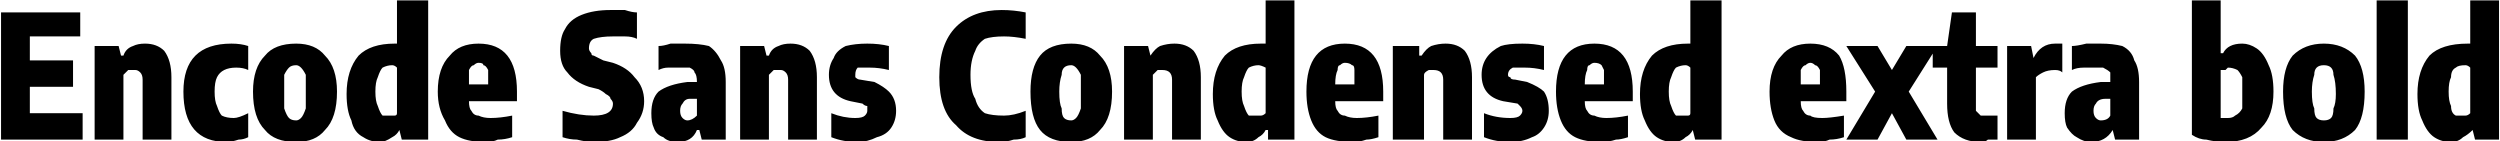 <svg xmlns="http://www.w3.org/2000/svg" viewBox="3.564 41.824 1041.84 58.932"><path d="M16 78L16 89L38 89L38 100L4 100L4 47L37 47L37 57L16 57L16 67L34 67L34 78L16 78ZM43 100L43 61L53 61L54 65L55 65Q56 62 59 61Q61 60 64 60L64 60Q69 60 72 63Q75 67 75 74L75 74L75 100L63 100L63 75Q63 73 62 72Q61 71 60 71L60 71Q58 71 57 71Q56 72 55 73L55 73L55 100L43 100ZM98 101Q80 101 80 80L80 80Q80 70 85 65Q90 60 100 60L100 60Q104 60 107 61L107 61L107 71Q105 70 102 70L102 70Q99 70 97 71Q95 72 94 74Q93 76 93 80L93 80Q93 84 94 86Q95 89 96 90Q98 91 101 91L101 91Q103 91 107 89L107 89L107 99Q105 100 103 100Q100 101 98 101L98 101ZM127 101Q118 101 114 96Q109 91 109 80L109 80Q109 70 114 65Q118 60 127 60L127 60Q135 60 139 65Q144 70 144 80L144 80Q144 91 139 96Q135 101 127 101L127 101ZM127 92Q128 92 129 91Q130 90 131 87Q131 85 131 81L131 81Q131 76 131 73Q130 71 129 70Q128 69 127 69L127 69Q125 69 124 70Q123 71 122 73Q122 76 122 80L122 80Q122 85 122 87Q123 90 124 91Q125 92 127 92L127 92ZM162 101Q158 101 155 99Q151 97 150 92Q148 88 148 81L148 81Q148 71 153 65Q158 60 168 60L168 60Q169 60 169 60L169 60L169 42L182 42L182 100L171 100L170 96L170 96Q169 98 167 99Q164 101 162 101L162 101ZM166 90Q167 90 168 90Q169 90 169 89L169 89L169 70Q168 69 167 69L167 69Q165 69 163 70Q162 71 161 74Q160 76 160 80L160 80Q160 84 161 86Q162 89 163 90Q164 90 166 90L166 90ZM219 80L219 84L199 84Q199 87 200 88Q201 90 203 90Q205 91 208 91L208 91Q212 91 217 90L217 90L217 99Q214 100 211 100Q209 101 206 101L206 101Q199 101 195 99Q191 97 189 92Q186 87 186 80L186 80Q186 70 191 65Q195 60 203 60L203 60Q211 60 215 65Q219 70 219 80L219 80ZM203 68Q202 68 201 69Q200 69 199 71Q199 73 199 77L199 77L207 77Q207 73 207 71Q206 69 205 69Q205 68 203 68L203 68ZM251 101Q248 101 244 100Q241 100 238 99L238 99L238 88Q245 90 251 90L251 90Q259 90 259 85L259 85Q259 84 258 83Q258 82 256 81Q255 80 253 79L253 79L249 78Q243 76 240 72Q237 69 237 63L237 63Q237 57 239 54Q241 50 246 48Q251 46 258 46L258 46Q261 46 264 46Q267 47 269 47L269 47L269 58Q267 57 264 57Q261 57 259 57L259 57Q254 57 251 58Q249 59 249 62L249 62Q249 63 250 64Q250 65 251 65Q253 66 255 67L255 67L259 68Q265 70 268 74Q272 78 272 84L272 84Q272 89 269 93Q267 97 262 99Q258 101 251 101L251 101ZM289 60Q295 60 299 61Q302 63 304 67Q306 70 306 76L306 76L306 100L296 100L295 96L294 96Q292 101 286 101L286 101Q282 101 280 99Q277 98 276 95Q275 93 275 89L275 89Q275 83 278 80Q282 77 290 76L290 76L294 76L294 76Q294 73 293 72Q293 71 291 70Q289 70 287 70L287 70Q285 70 282 70Q280 70 278 71L278 71L278 61Q280 61 283 60Q286 60 289 60L289 60ZM290 92Q292 92 294 90L294 90L294 83L291 83Q289 83 288 85Q287 86 287 88L287 88Q287 90 288 91Q289 92 290 92L290 92ZM312 100L312 61L322 61L323 65L324 65Q325 62 328 61Q330 60 333 60L333 60Q338 60 341 63Q344 67 344 74L344 74L344 100L332 100L332 75Q332 73 331 72Q330 71 329 71L329 71Q327 71 326 71Q325 72 324 73L324 73L324 100L312 100ZM361 101Q355 101 350 99L350 99L350 89Q355 91 360 91L360 91Q363 91 364 90Q365 89 365 88L365 88Q365 87 365 86Q364 86 363 85L363 85L358 84Q349 82 349 73L349 73Q349 69 351 66Q352 63 356 61Q360 60 365 60L365 60Q370 60 374 61L374 61L374 71Q370 70 366 70L366 70Q363 70 361 70Q360 71 360 73L360 73Q360 74 360 74Q361 75 362 75L362 75L368 76Q372 78 374 80Q377 83 377 88L377 88Q377 92 375 95Q373 98 369 99Q365 101 361 101L361 101ZM420 101Q408 101 402 94Q395 88 395 74L395 74Q395 60 402 53Q409 46 421 46L421 46Q426 46 431 47L431 47L431 58Q426 57 422 57L422 57Q417 57 414 58Q411 60 410 63Q408 67 408 73L408 73Q408 80 410 83Q411 87 414 89Q417 90 422 90L422 90Q426 90 431 88L431 88L431 99Q429 100 426 100Q423 101 420 101L420 101ZM450 101Q441 101 437 96Q433 91 433 80L433 80Q433 70 437 65Q441 60 450 60L450 60Q458 60 462 65Q467 70 467 80L467 80Q467 91 462 96Q458 101 450 101L450 101ZM450 92Q451 92 452 91Q453 90 454 87Q454 85 454 81L454 81Q454 76 454 73Q453 71 452 70Q451 69 450 69L450 69Q448 69 447 70Q446 71 446 73Q445 76 445 80L445 80Q445 85 446 87Q446 90 447 91Q448 92 450 92L450 92ZM472 100L472 61L482 61L483 65L483 65Q485 62 487 61Q490 60 493 60L493 60Q498 60 501 63Q504 67 504 74L504 74L504 100L492 100L492 75Q492 73 491 72Q490 71 488 71L488 71Q487 71 486 71Q485 72 484 73L484 73L484 100L472 100ZM523 101Q519 101 516 99Q513 97 511 92Q509 88 509 81L509 81Q509 71 514 65Q519 60 529 60L529 60Q530 60 531 60L531 60L531 42L543 42L543 100L532 100L532 96L531 96Q530 98 528 99Q526 101 523 101L523 101ZM527 90Q528 90 529 90Q530 90 531 89L531 89L531 70Q529 69 528 69L528 69Q526 69 524 70Q523 71 522 74Q521 76 521 80L521 80Q521 84 522 86Q523 89 524 90Q525 90 527 90L527 90ZM580 80L580 84L560 84Q560 87 561 88Q562 90 564 90Q566 91 569 91L569 91Q573 91 578 90L578 90L578 99Q575 100 573 100Q570 101 568 101L568 101Q560 101 556 99Q552 97 550 92Q548 87 548 80L548 80Q548 70 552 65Q556 60 564 60L564 60Q572 60 576 65Q580 70 580 80L580 80ZM564 68Q563 68 562 69Q561 69 561 71Q560 73 560 77L560 77L568 77Q568 73 568 71Q568 69 567 69Q566 68 564 68L564 68ZM584 100L584 61L595 61L595 65L596 65Q598 62 600 61Q603 60 606 60L606 60Q611 60 614 63Q617 67 617 74L617 74L617 100L605 100L605 75Q605 73 604 72Q603 71 601 71L601 71Q600 71 599 71Q597 72 597 73L597 73L597 100L584 100ZM633 101Q627 101 622 99L622 99L622 89Q627 91 633 91L633 91Q636 91 637 90Q638 89 638 88L638 88Q638 87 637 86Q637 86 636 85L636 85L630 84Q621 82 621 73L621 73Q621 69 623 66Q625 63 629 61Q632 60 638 60L638 60Q643 60 647 61L647 61L647 71Q643 70 639 70L639 70Q635 70 634 70Q632 71 632 73L632 73Q632 74 633 74Q633 75 635 75L635 75L640 76Q645 78 647 80Q649 83 649 88L649 88Q649 92 647 95Q645 98 642 99Q638 101 633 101L633 101ZM684 80L684 84L664 84Q664 87 665 88Q666 90 668 90Q670 91 673 91L673 91Q677 91 682 90L682 90L682 99Q679 100 677 100Q674 101 671 101L671 101Q664 101 660 99Q656 97 654 92Q652 87 652 80L652 80Q652 70 656 65Q660 60 668 60L668 60Q676 60 680 65Q684 70 684 80L684 80ZM668 68Q667 68 666 69Q665 69 665 71Q664 73 664 77L664 77L672 77Q672 73 672 71Q671 69 671 69Q670 68 668 68L668 68ZM701 101Q697 101 694 99Q691 97 689 92Q687 88 687 81L687 81Q687 71 692 65Q697 60 707 60L707 60Q708 60 708 60L708 60L708 42L721 42L721 100L710 100L709 96L709 96Q708 98 706 99Q704 101 701 101L701 101ZM705 90Q706 90 707 90Q708 90 708 89L708 89L708 70Q707 69 706 69L706 69Q704 69 702 70Q701 71 700 74Q699 76 699 80L699 80Q699 84 700 86Q701 89 702 90Q703 90 705 90L705 90ZM773 80L773 84L754 84Q754 87 755 88Q756 90 758 90Q759 91 763 91L763 91Q766 91 772 90L772 90L772 99Q769 100 766 100Q764 101 761 101L761 101Q754 101 750 99Q745 97 743 92Q741 87 741 80L741 80Q741 70 746 65Q750 60 758 60L758 60Q766 60 770 65Q773 70 773 80L773 80ZM758 68Q757 68 756 69Q755 69 754 71Q754 73 754 77L754 77L762 77Q762 73 762 71Q761 69 760 69Q759 68 758 68L758 68ZM811 61L799 80L811 100L798 100L792 89L786 100L773 100L785 80L773 61L786 61L792 71L798 61L811 61ZM832 90Q833 90 836 90L836 90L836 100Q834 100 832 100Q831 101 829 101L829 101Q822 101 818 97Q815 93 815 85L815 85L815 70L809 70L809 61L815 61L817 47L827 47L827 61L836 61L836 70L827 70L827 84Q827 86 827 88Q828 89 829 90Q830 90 832 90L832 90ZM840 100L840 61L850 61L851 66L851 66Q854 60 860 60L860 60Q862 60 863 60L863 60L863 72Q862 71 860 71L860 71Q857 71 855 72Q853 73 852 74L852 74L852 100L840 100ZM879 60Q884 60 888 61Q892 63 893 67Q895 70 895 76L895 76L895 100L885 100L884 96L884 96Q881 101 875 101L875 101Q872 101 869 99Q867 98 865 95Q864 93 864 89L864 89Q864 83 867 80Q871 77 879 76L879 76L883 76L883 76Q883 73 883 72Q882 71 880 70Q879 70 876 70L876 70Q874 70 872 70Q869 70 867 71L867 71L867 61Q869 61 873 60Q876 60 879 60L879 60ZM879 92Q882 92 883 90L883 90L883 83L881 83Q878 83 877 85Q876 86 876 88L876 88Q876 90 877 91Q878 92 879 92L879 92ZM931 101Q927 101 923 100Q920 100 917 98L917 98L917 42L929 42L929 64L930 64Q931 62 933 61Q935 60 938 60L938 60Q941 60 944 62Q947 64 949 69Q951 73 951 80L951 80Q951 90 946 95Q941 101 931 101L931 101ZM932 91Q934 91 935 90Q937 89 938 87Q938 85 938 81L938 81Q938 77 938 74Q937 72 936 71Q934 70 932 70L932 70Q932 70 931 71Q930 71 929 71L929 71L929 91Q930 91 932 91L932 91ZM972 101Q964 101 959 96Q955 91 955 80L955 80Q955 70 959 65Q964 60 972 60L972 60Q980 60 985 65Q989 70 989 80L989 80Q989 91 985 96Q980 101 972 101L972 101ZM972 92Q974 92 975 91Q976 90 976 87Q977 85 977 81L977 81Q977 76 976 73Q976 71 975 70Q974 69 972 69L972 69Q970 69 969 70Q968 71 968 73Q967 76 967 80L967 80Q967 85 968 87Q968 90 969 91Q970 92 972 92L972 92ZM1007 100L994 100L994 42L1007 42L1007 100ZM1025 101Q1021 101 1018 99Q1015 97 1013 92Q1011 88 1011 81L1011 81Q1011 71 1016 65Q1021 60 1032 60L1032 60Q1033 60 1033 60L1033 60L1033 42L1045 42L1045 100L1035 100L1034 96L1034 96Q1032 98 1030 99Q1028 101 1025 101L1025 101ZM1029 90Q1031 90 1031 90Q1032 90 1033 89L1033 89L1033 70Q1032 69 1031 69L1031 69Q1028 69 1027 70Q1025 71 1025 74Q1024 76 1024 80L1024 80Q1024 84 1025 86Q1025 89 1027 90Q1028 90 1029 90L1029 90Z"/></svg>